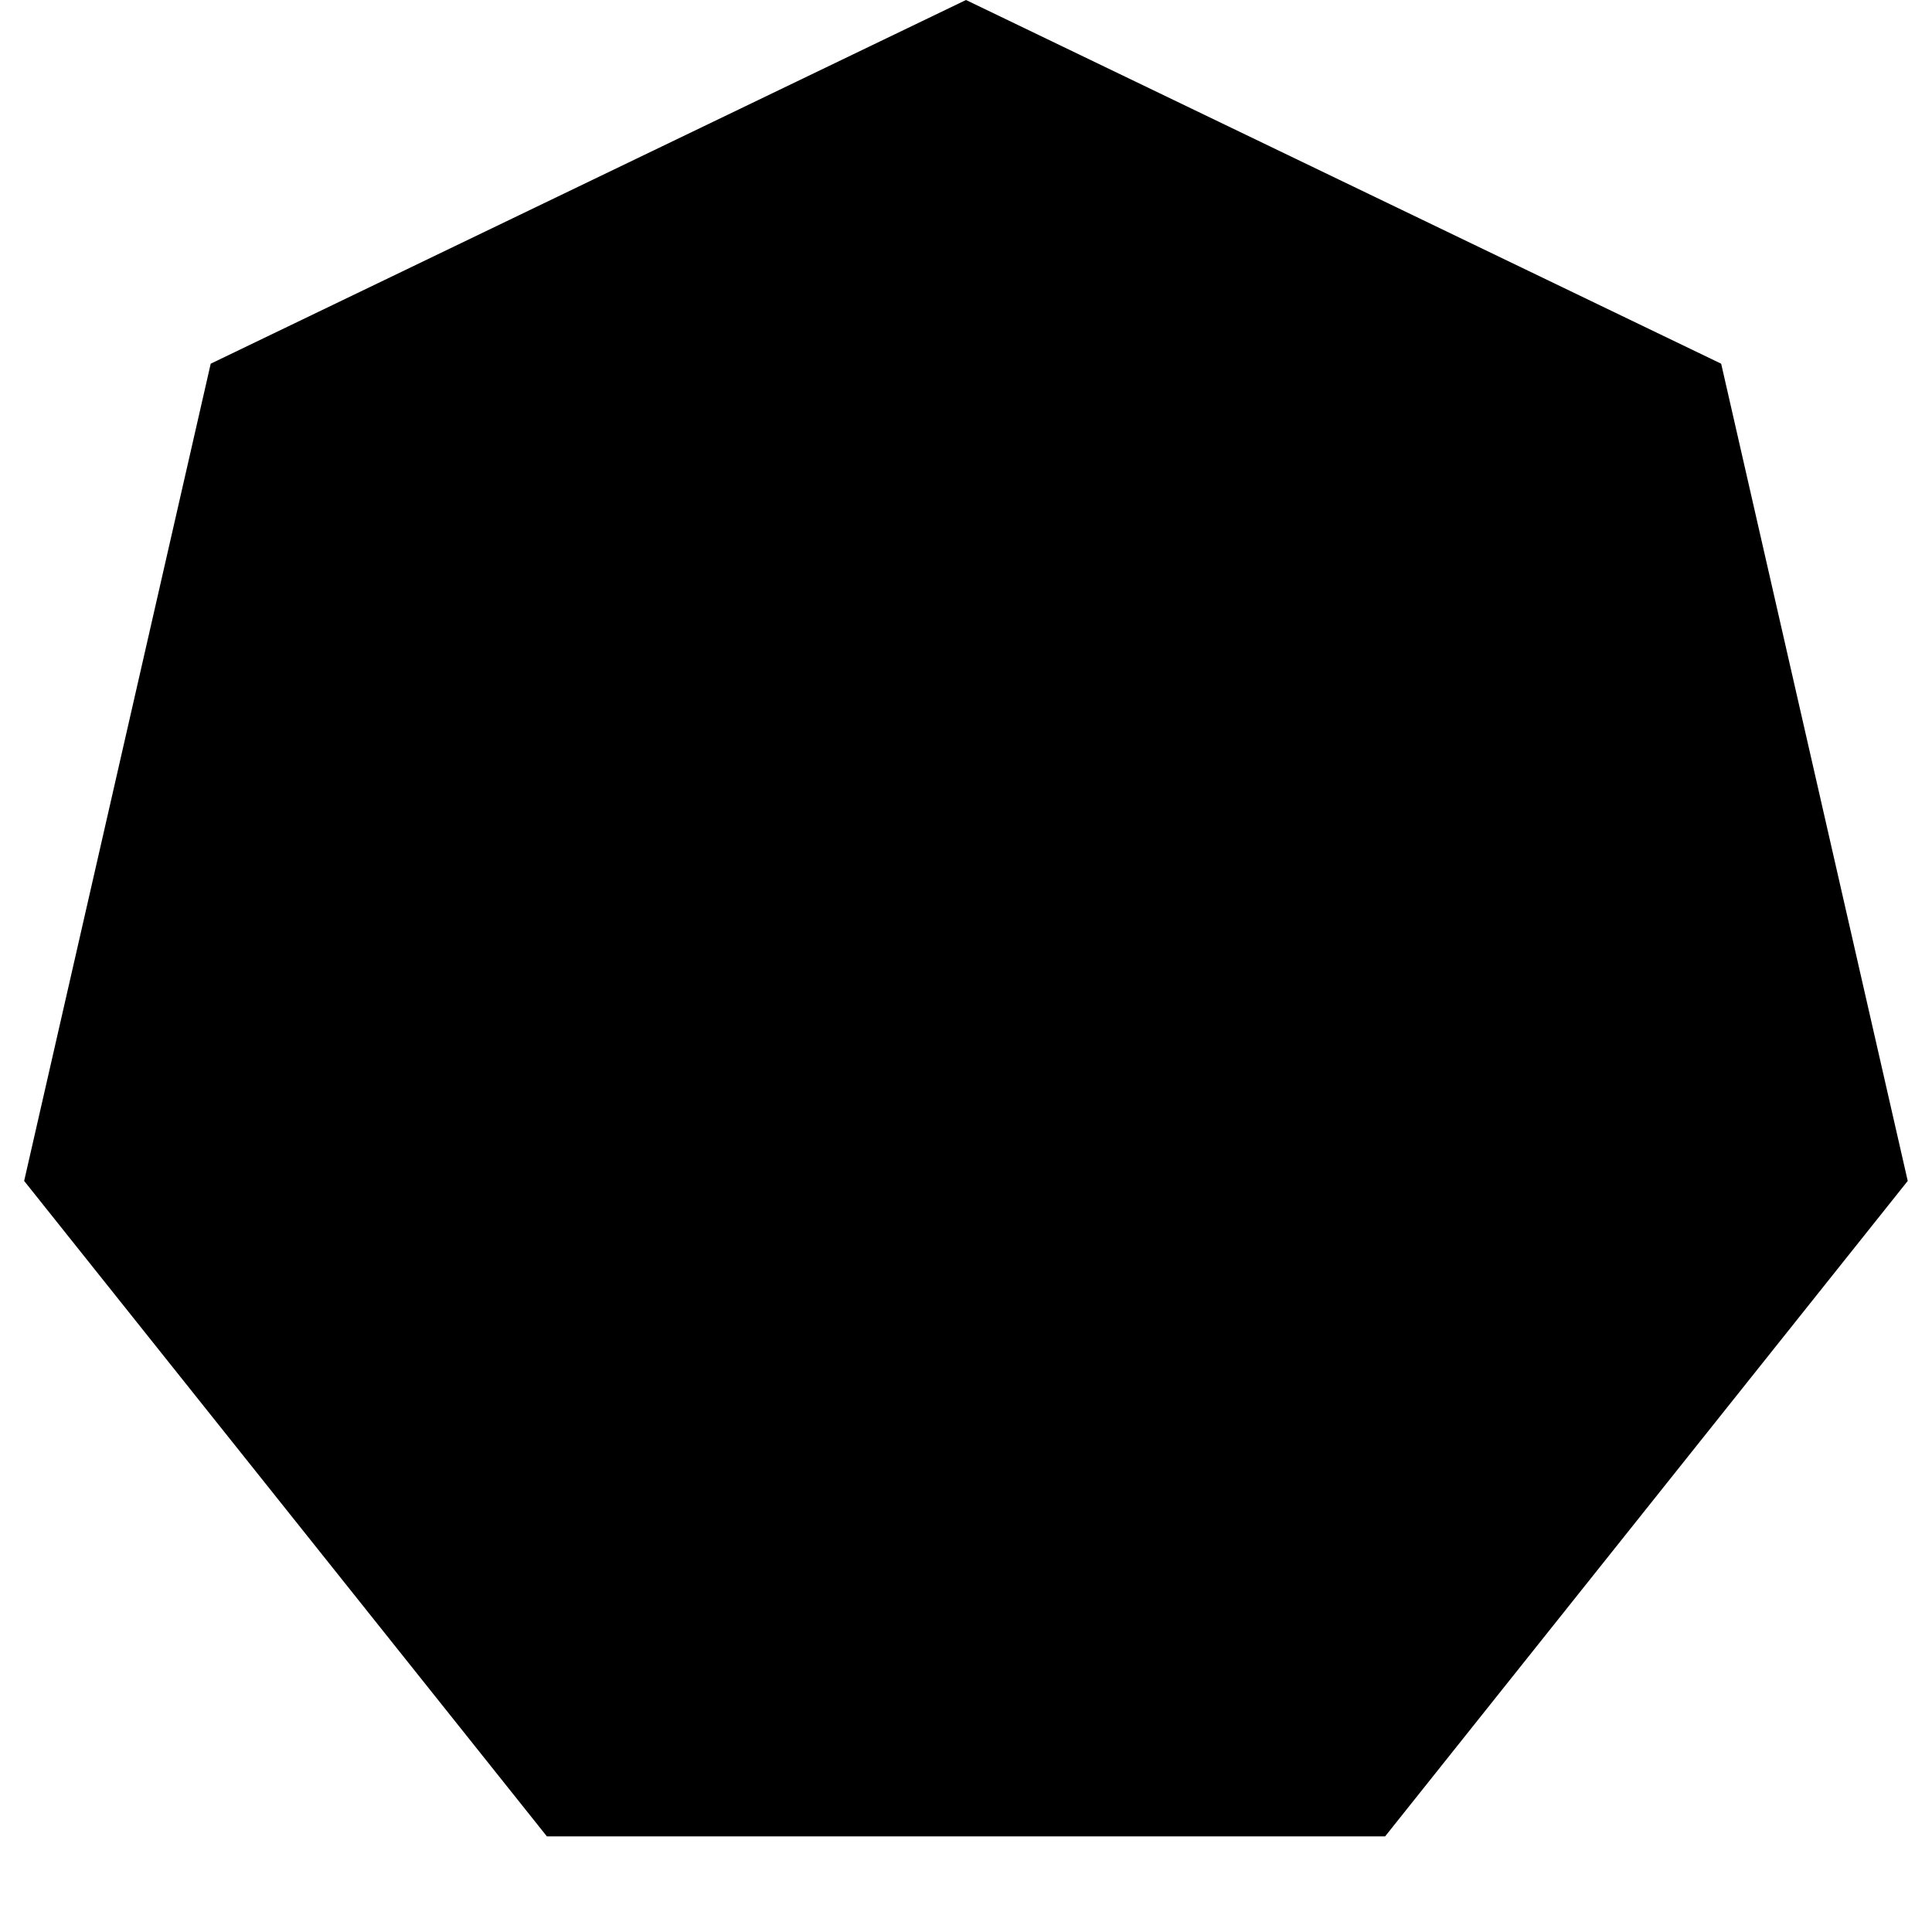 <svg xmlns="http://www.w3.org/2000/svg" width="16" height="16" viewBox="0 0 16 16" fill="none"><rect width="16" height="16" fill="none"/>
<g clip-path="url(#clip0_112287_10048)">
<path d="M8 0L14.254 3.012L15.799 9.78L11.471 15.208H4.529L0.2 9.78L1.745 3.012L8 0Z" fill="#000000"/>
</g>
<defs>
<clipPath id="clip0_112287_10048">
<rect width="16" height="16" fill="white"/>
</clipPath>
</defs>
</svg>
